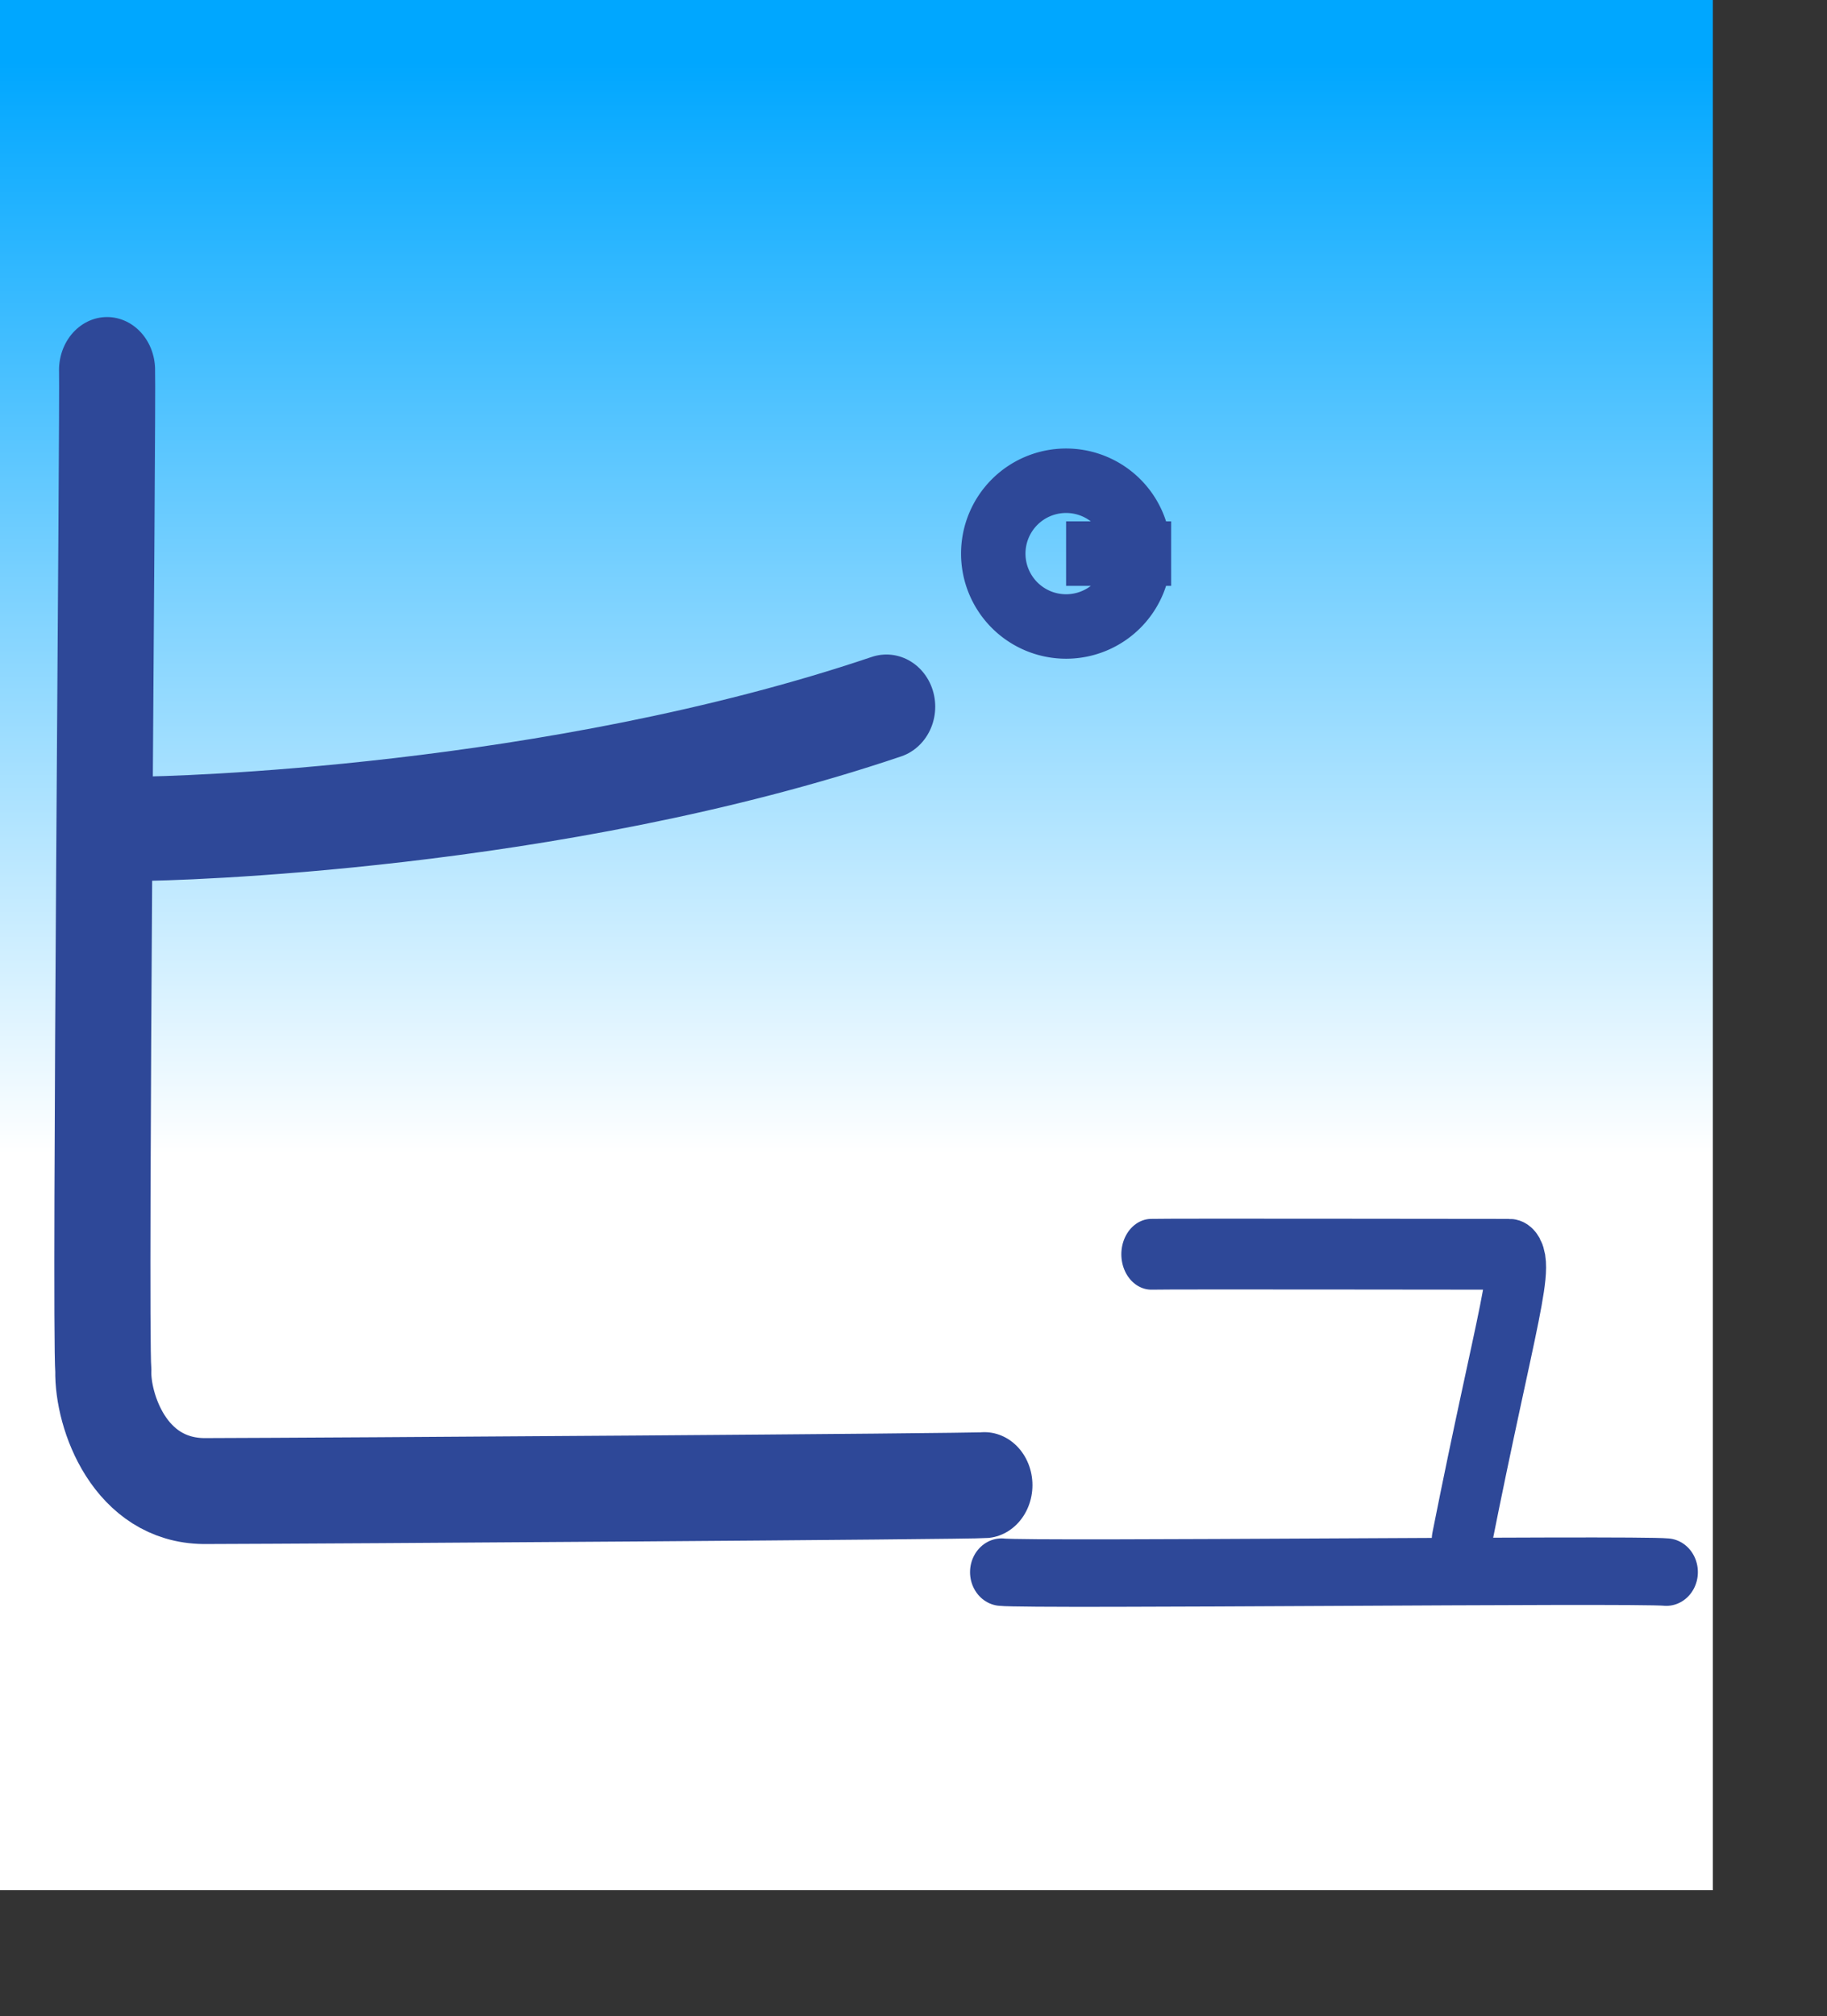 <?xml version="1.0" encoding="UTF-8" standalone="no"?>
<!DOCTYPE svg PUBLIC "-//W3C//DTD SVG 20010904//EN"
"http://www.w3.org/TR/2001/REC-SVG-20010904/DTD/svg10.dtd">
<!-- Created with Sodipodi ("http://www.sodipodi.com/") -->
<svg
   id="svg548"
   sodipodi:version="0.32"
   width="86.27mm"
   height="95.15mm"
   sodipodi:docbase="/mnt/sda1/kana-no-quiz/devel/data/img/kana/src"
   sodipodi:docname="/mnt/sda1/kana-no-quiz/devel/data/img/kana/src/k_pyu.svg"
   xmlns="http://www.w3.org/2000/svg"
   xmlns:sodipodi="http://sodipodi.sourceforge.net/DTD/sodipodi-0.dtd"
   xmlns:xlink="http://www.w3.org/1999/xlink">
  <rect width="100%" height="100%" fill="#333333" stroke="none"/>
  <defs
     id="defs550">
    <linearGradient
       id="linearGradient717">
      <stop
         style="stop-color:#00a7ff;stop-opacity:1;"
         offset="0"
         id="stop718" />
      <stop
         style="stop-color:#ffffff;stop-opacity:1;"
         offset="1"
         id="stop719" />
    </linearGradient>
    <linearGradient
       id="linearGradient700">
      <stop
         style="stop-color:#0dad77;stop-opacity:1;"
         offset="0"
         id="stop701" />
      <stop
         style="stop-color:#ffffff;stop-opacity:1;"
         offset="1"
         id="stop702" />
    </linearGradient>
    <linearGradient
       id="linearGradient567">
      <stop
         style="stop-color:#00aaff;stop-opacity:1;"
         offset="0"
         id="stop568" />
      <stop
         style="stop-color:#ffffff;stop-opacity:1;"
         offset="1"
         id="stop569" />
    </linearGradient>
    <linearGradient
       id="linearGradient561">
      <stop
         style="stop-color:#ffc9ff;stop-opacity:1;"
         offset="0"
         id="stop562" />
      <stop
         style="stop-color:#00f3ff;stop-opacity:1;"
         offset="1"
         id="stop563" />
    </linearGradient>
    <linearGradient
       xlink:href="#linearGradient717"
       id="linearGradient564"
       x1="0.475"
       y1="0.039"
       x2="0.475"
       y2="0.609"
       gradientUnits="objectBoundingBox"
       spreadMethod="pad" />
    <radialGradient
       xlink:href="#linearGradient567"
       id="radialGradient565"
       cx="0.5"
       cy="0.539"
       fx="0.5"
       fy="0.539"
       r="0.678"
       gradientUnits="objectBoundingBox"
       spreadMethod="pad" />
    <linearGradient
       xlink:href="#linearGradient561"
       id="linearGradient566" />
  </defs>
  <sodipodi:namedview
     id="base" />
  <rect
     style="font-size:12;fill:url(#linearGradient564);fill-rule:evenodd;stroke:none;stroke-width:0.25;stroke-linecap:square;stroke-linejoin:round;stroke-dashoffset:0;stroke-dasharray:none;fill-opacity:1;stroke-opacity:1;"
     id="rect571"
     width="305.682"
     height="337.146"
     x="2.93466662e-5"
     y="-3.93380888e-4" />
  <g
     id="g983"
     transform="translate(0,-2.505)">
    <g
       id="g909"
       transform="matrix(0.8,0,0,0.8,-25.229,31.739)">
      <path
         style="font-size:12;fill:none;fill-rule:evenodd;stroke:#2e4898;stroke-width:21.221;stroke-linecap:round;"
         d="M 48.897 68.246 C 49.15 74.997 47.252 258.214 48.068 268.745 C 47.881 276.697 53.786 292.641 70.268 292.813 C 98.713 292.75 239.483 291.895 242.683 291.626 "
         id="path620"
         sodipodi:nodetypes="csss"
         transform="matrix(1.01,0,0,1.113,6.033,-30.005)" />
      <path
         style="font-size:12;fill:none;fill-rule:evenodd;stroke:#2e4898;stroke-width:21.554;stroke-linecap:round;"
         d="M 219.81 138.903 C 145.995 162.224 61.404 164.139 54.83 164.13 "
         id="path569"
         sodipodi:nodetypes="cs"
         transform="matrix(1.01,0,0,1.079,7.278,-28.863)" />
    </g>
    <path
       sodipodi:type="arc"
       style="fill-rule:evenodd;stroke:#2e4898;fill:none;fill-opacity:1;stroke-opacity:1;stroke-width:13.171;stroke-linejoin:miter;stroke-linecap:butt;stroke-dasharray:none;"
       id="path748"
       d="M 399.878 318.543 A 14.889 14.889 0 1 0 370.1,318.543 A 14.889 14.889 0 1 0 399.878 318.543 L 384.989 318.543 z"
       sodipodi:cx="384.988983"
       sodipodi:cy="318.543396"
       sodipodi:rx="14.889069"
       sodipodi:ry="14.889099"
       transform="matrix(0.873,0,0,0.873,-145.832,-176.839)" />
  </g>
  <g
     id="g1007"
     transform="matrix(0.5,0,0,0.535,161.39,161.724)">
    <path
       style="font-size:12;fill:none;fill-rule:evenodd;stroke:#2e4898;stroke-width:21.453;stroke-linecap:round;stroke-dasharray:none;"
       d="M 198.978 211.215 C 214.701 144.011 222.83 124.299 215.799 124.54 C 197.935 124.541 94.345 124.386 88.19 124.537 "
       id="path554"
       sodipodi:nodetypes="css"
       transform="matrix(1,0,0,1.1,0,-21.117)" />
    <path
       style="font-size:12;fill:none;fill-rule:evenodd;stroke:#2e4898;stroke-width:22.5;stroke-linecap:round;stroke-dasharray:none;"
       d="M 272 221.831 C 260.56 220.77 44.708 222.945 34.71 221.849 "
       id="path605"
       sodipodi:nodetypes="cs" />
  </g>
</svg>
